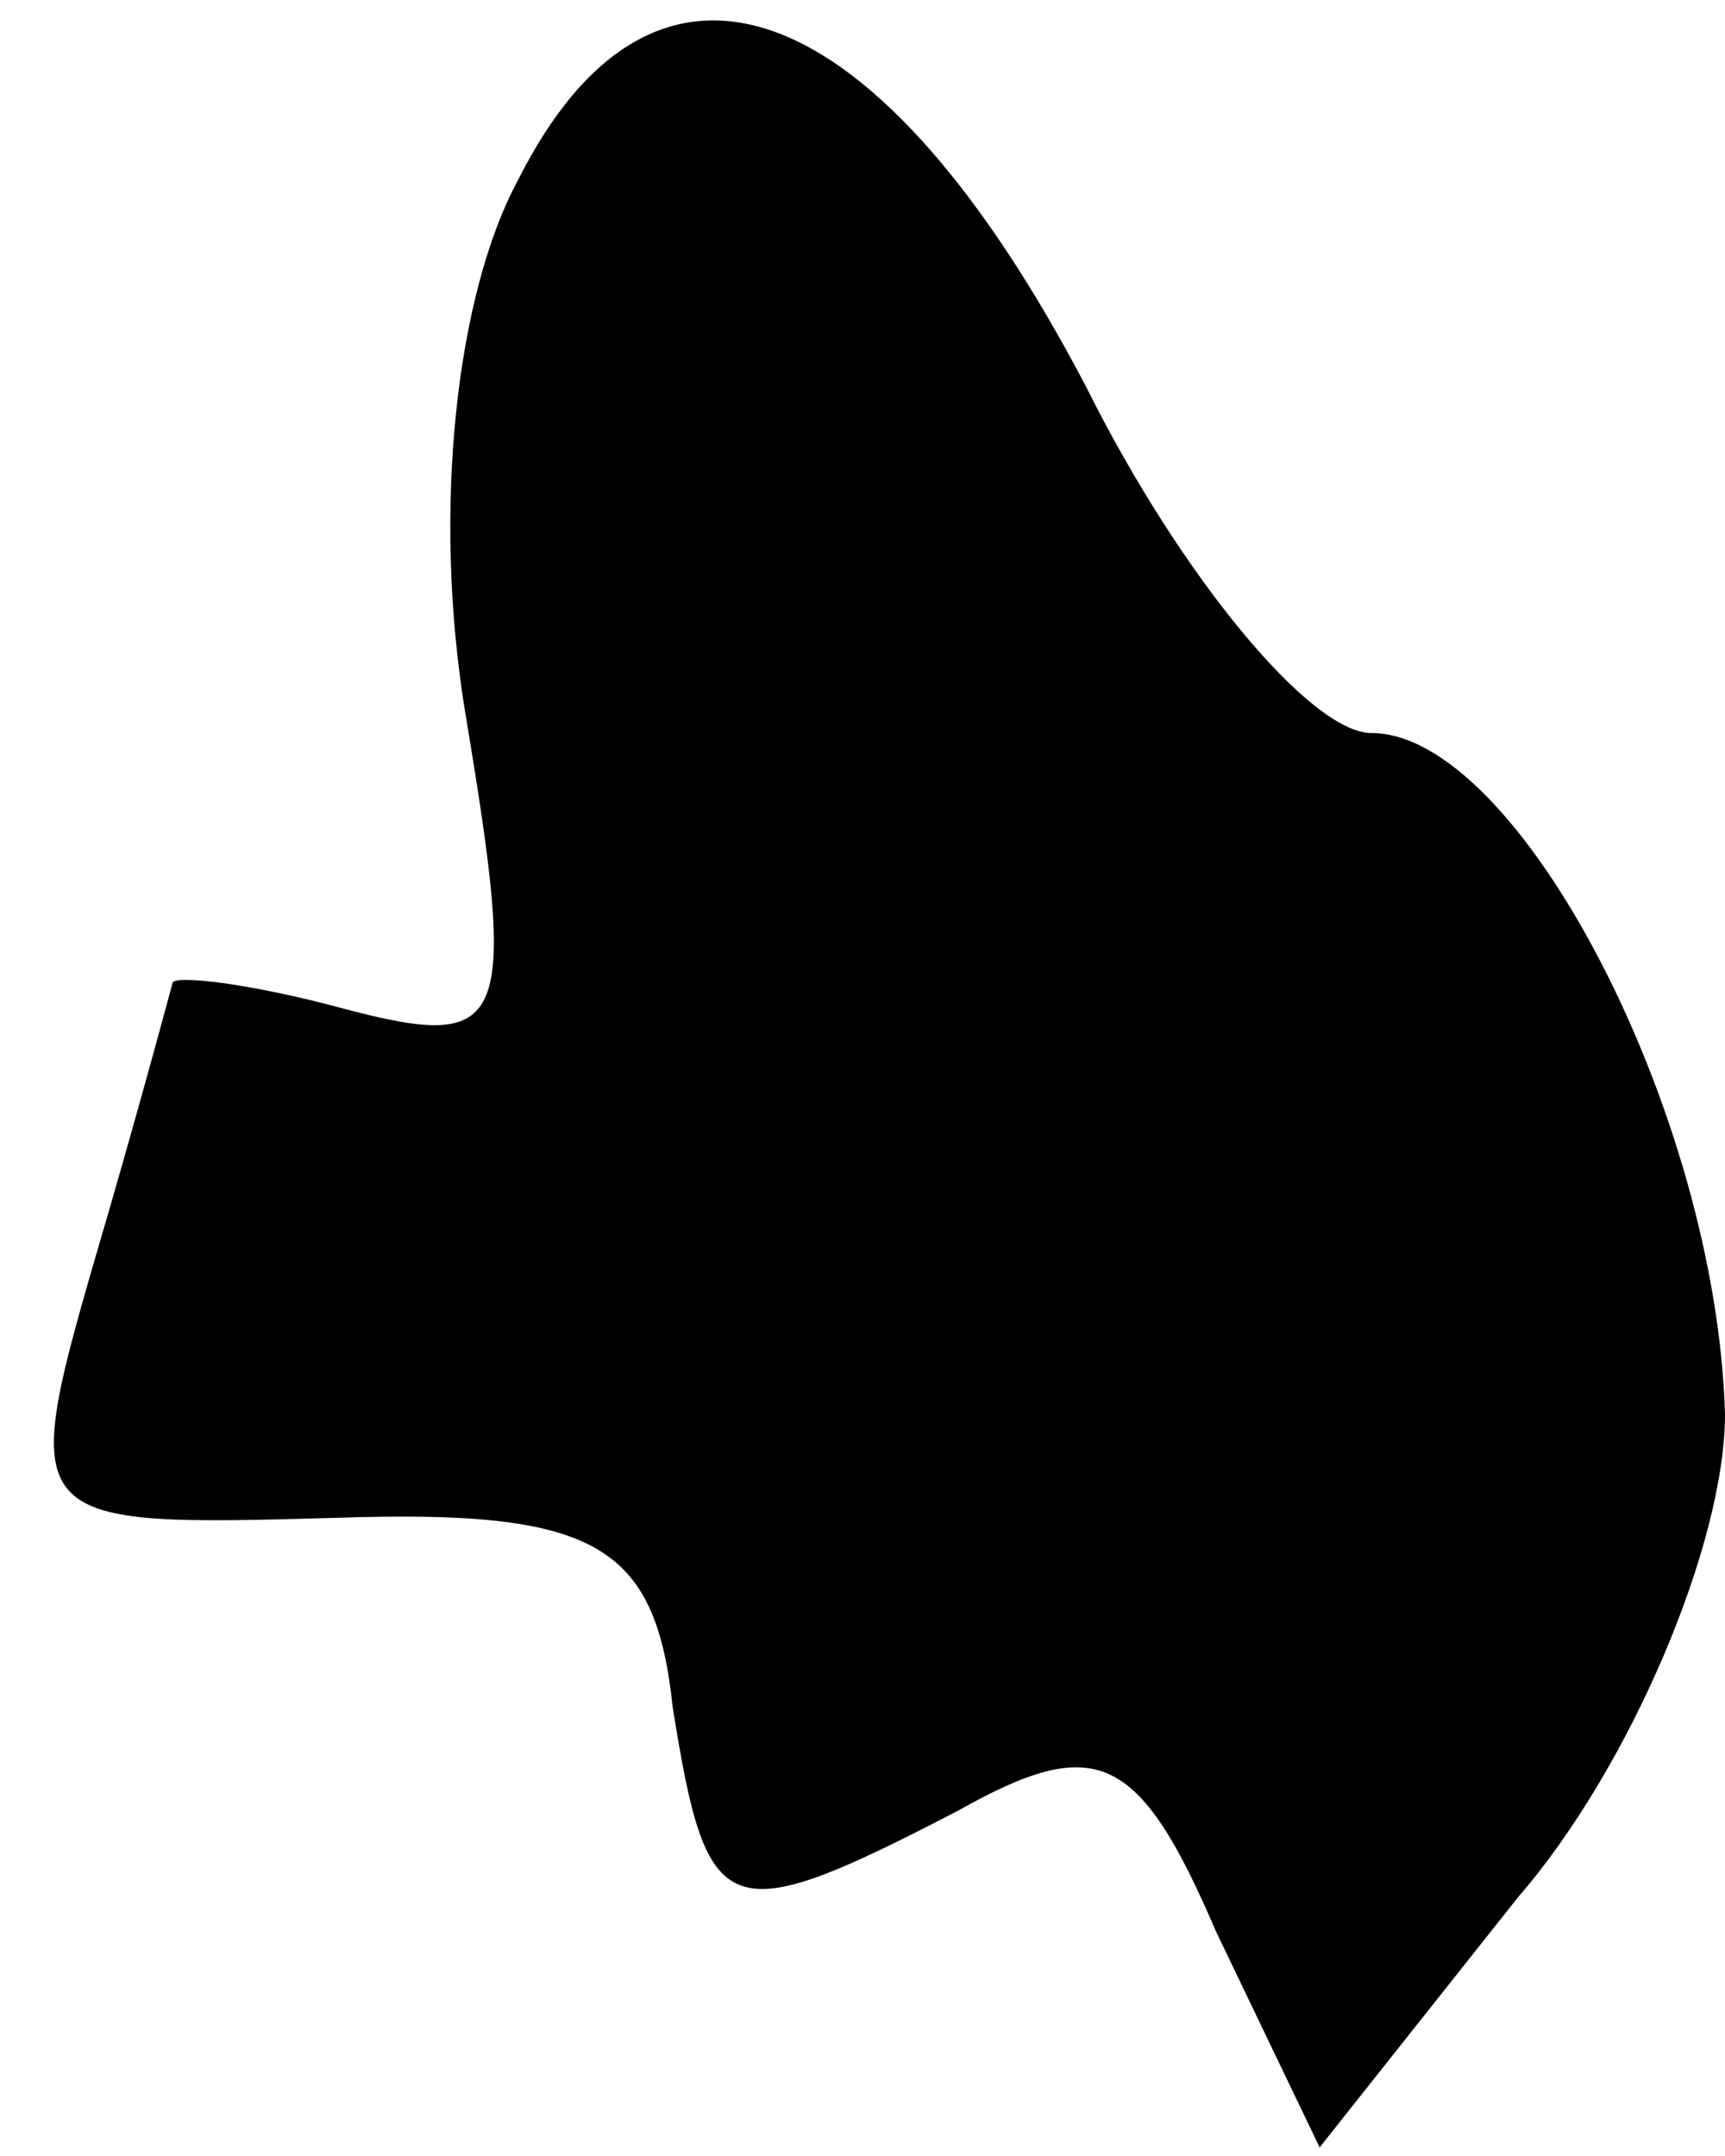 <?xml version="1.0" standalone="no"?>
<!DOCTYPE svg PUBLIC "-//W3C//DTD SVG 20010904//EN"
 "http://www.w3.org/TR/2001/REC-SVG-20010904/DTD/svg10.dtd">
<svg version="1.0" xmlns="http://www.w3.org/2000/svg"
 width="20pt" height="25pt" viewBox="0 0 20 25"
 preserveAspectRatio="xMidYMid meet">
<g transform="translate(0,25) scale(0.1,-0.1)"
fill="#000000" stroke="none">
<path fill="#000000" stroke="none" d="M60 229 c-7 -13 -10 -38 -6 -62 6 -36
5 -39 -14 -34 -11 3 -20 4 -20 3 0 0 -4 -15 -9 -32 -9 -31 -8 -31 28 -30 30 1
37 -3 39 -22 4 -25 6 -26 33 -12 16 9 21 7 30 -14 l12 -25 23 29 c13 15 24 41
24 56 -1 35 -24 79 -41 79 -7 0 -22 18 -33 40 -24 46 -50 56 -66 24z"/>
</g>
</svg>
